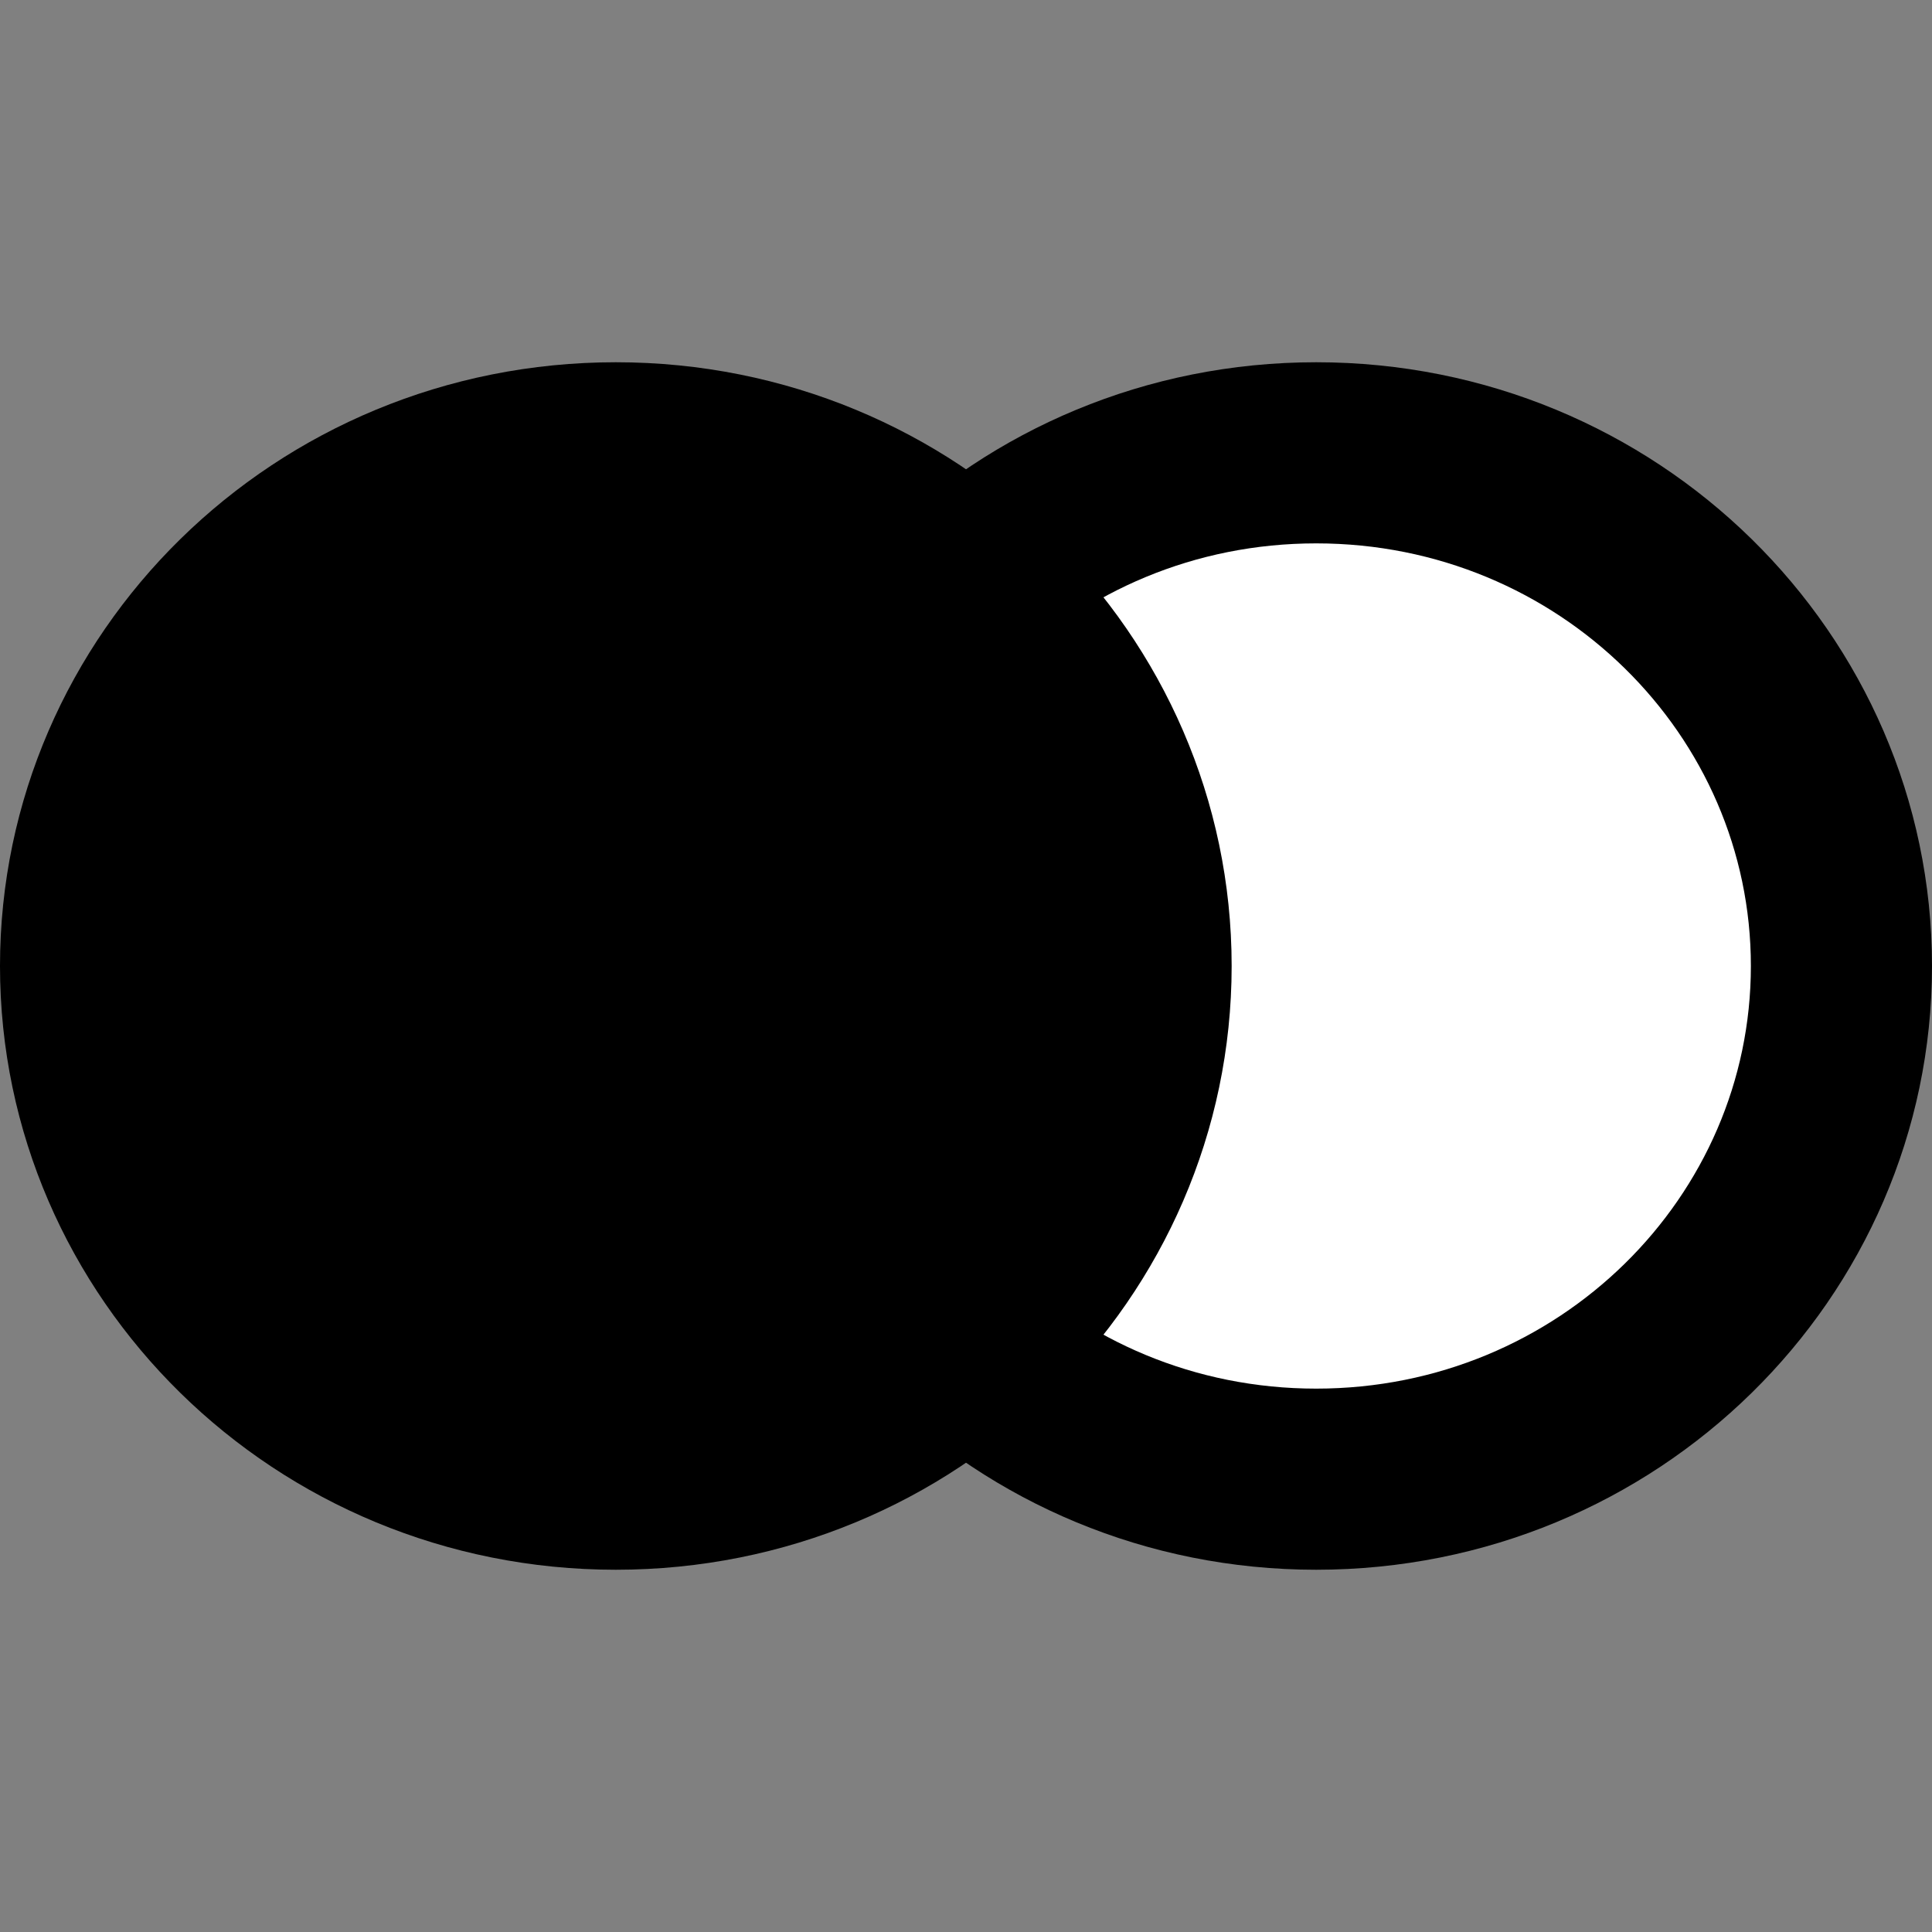 <svg
  width="16"
  height="16"
  viewBox="0 0 16 16"
  xmlns="http://www.w3.org/2000/svg"
>
  <rect x="0" y="0" width="16" height="16" fill="#808080" stroke="none"/>
  <path
    d="M15.25 8C15.25 10.333 13.317 12.25 10.9 12.25C8.484 12.25 6.55 10.333 6.55 8C6.55 5.667 8.484 3.75 10.9 3.75C13.317 3.75 15.25 5.667 15.25 8Z"
    fill="white"
    stroke="currentColor"    
    stroke-width="1.5"

  />
  <path
    d="M9.45 8C9.45 10.333 7.517 12.25 5.1 12.25C2.683 12.25 0.75 10.333 0.75 8C0.75 5.667 2.683 3.75 5.1 3.75C7.517 3.75 9.45 5.667 9.45 8Z"
    fill="currentColor"
    stroke="currentColor"    
    stroke-width="1.5"
  />
</svg>
